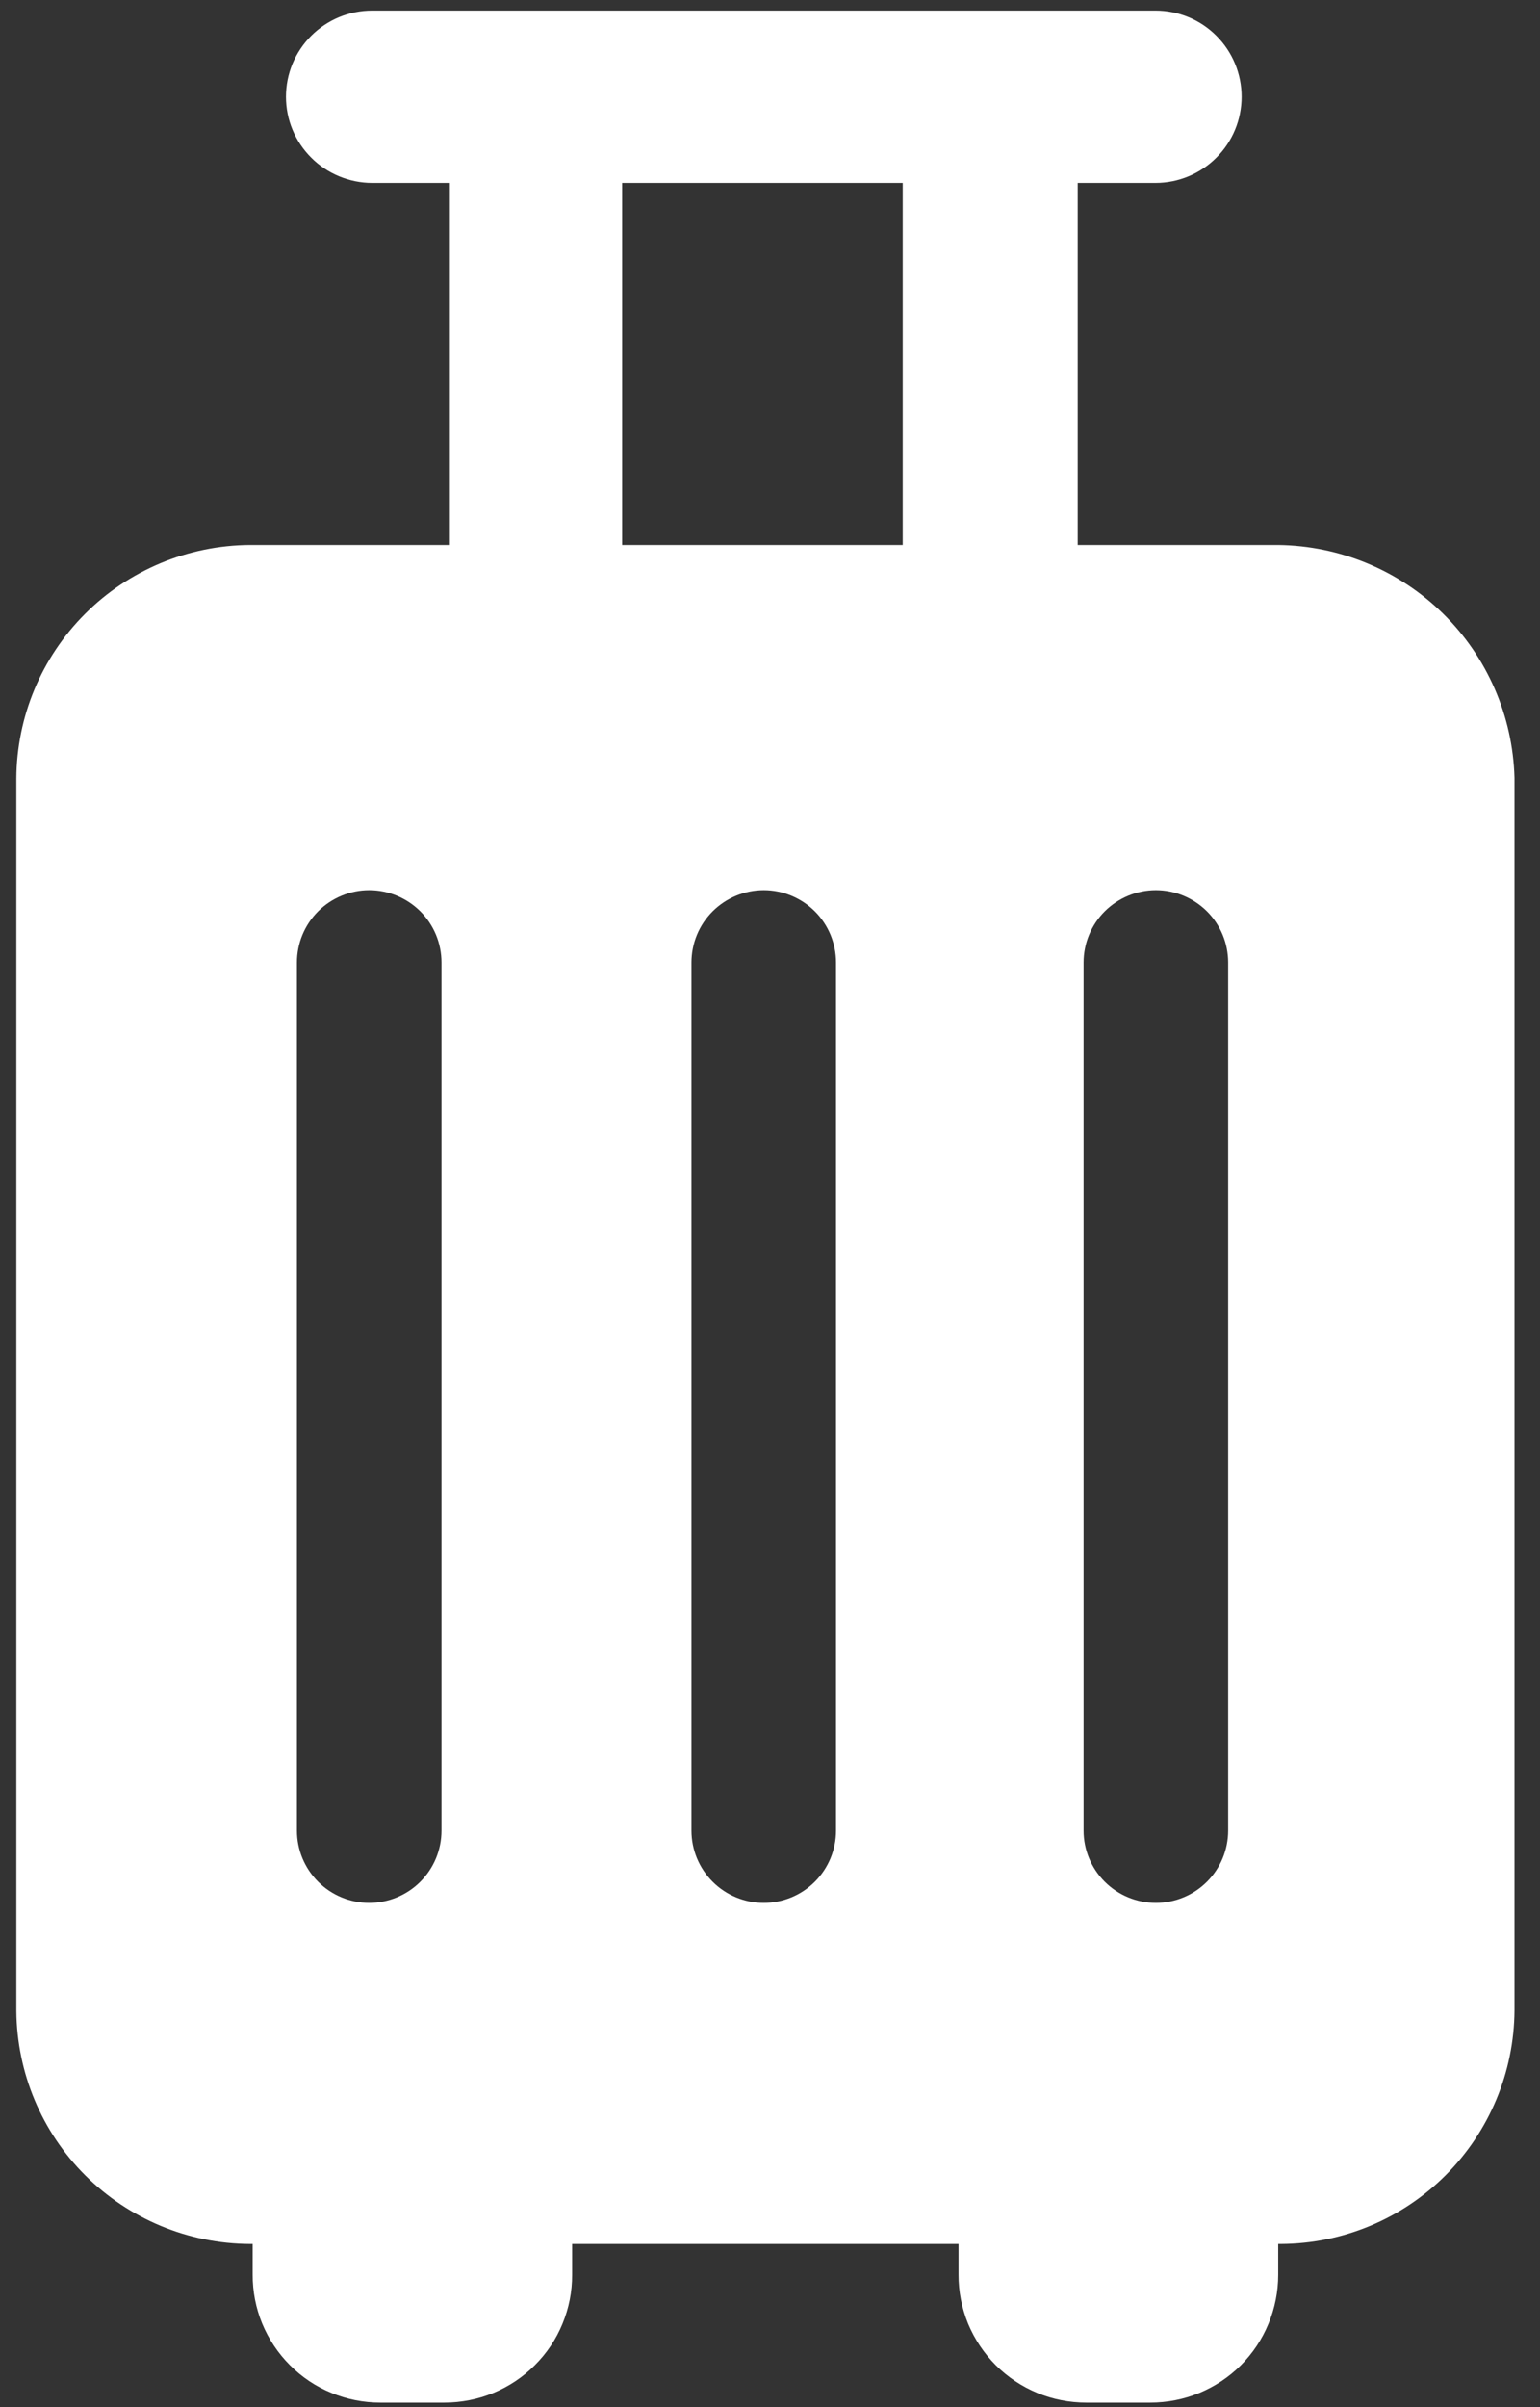 <svg width="16" height="25" viewBox="0 0 16 25" fill="none" xmlns="http://www.w3.org/2000/svg">
<rect x="0" y="0" width="16" height="25" fill="#333333" stroke="none"/>
<path d="M13.28 5.66H11.197V1.9H12.006C12.243 1.9 12.471 1.805 12.638 1.637C12.806 1.47 12.9 1.242 12.9 1.005C12.9 0.767 12.806 0.54 12.638 0.372C12.471 0.204 12.243 0.11 12.006 0.11H3.866C3.748 0.11 3.632 0.133 3.523 0.178C3.415 0.223 3.316 0.289 3.233 0.372C3.15 0.455 3.084 0.554 3.039 0.662C2.994 0.771 2.971 0.887 2.971 1.005C2.971 1.122 2.994 1.239 3.039 1.347C3.084 1.456 3.15 1.554 3.233 1.637C3.316 1.721 3.415 1.786 3.523 1.831C3.632 1.876 3.748 1.9 3.866 1.9H4.674V5.66H2.596C1.953 5.664 1.338 5.921 0.884 6.375C0.43 6.829 0.173 7.444 0.17 8.086V20.888C0.176 21.529 0.433 22.142 0.887 22.594C1.341 23.046 1.955 23.302 2.596 23.305H2.625V23.623C2.624 23.798 2.658 23.971 2.724 24.132C2.791 24.294 2.889 24.441 3.012 24.564C3.135 24.688 3.282 24.786 3.443 24.852C3.604 24.919 3.777 24.953 3.952 24.953H4.616C4.791 24.953 4.964 24.919 5.125 24.853C5.286 24.786 5.433 24.689 5.556 24.565C5.68 24.442 5.778 24.295 5.844 24.134C5.911 23.972 5.945 23.799 5.944 23.625V23.305H9.959V23.623C9.958 23.798 9.992 23.971 10.058 24.133C10.125 24.294 10.223 24.441 10.346 24.565C10.47 24.688 10.616 24.786 10.778 24.853C10.939 24.919 11.112 24.953 11.287 24.953H11.951C12.126 24.953 12.299 24.919 12.46 24.853C12.621 24.786 12.768 24.689 12.892 24.565C13.015 24.442 13.113 24.295 13.179 24.134C13.246 23.972 13.28 23.799 13.28 23.625V23.305H13.309C13.951 23.302 14.566 23.045 15.02 22.591C15.474 22.136 15.731 21.521 15.735 20.879V8.077C15.717 7.435 15.452 6.825 14.994 6.374C14.536 5.923 13.922 5.668 13.28 5.66ZM11.258 9.996C11.258 9.797 11.337 9.606 11.478 9.465C11.619 9.325 11.81 9.245 12.009 9.245C12.208 9.245 12.399 9.325 12.54 9.465C12.681 9.606 12.76 9.797 12.76 9.996V19.012C12.76 19.211 12.681 19.402 12.54 19.543C12.399 19.684 12.208 19.763 12.009 19.763C11.81 19.763 11.619 19.684 11.478 19.543C11.337 19.402 11.258 19.211 11.258 19.012V9.996ZM6.464 1.9H9.379V5.66H6.464V1.9ZM3.085 9.996C3.085 9.797 3.164 9.606 3.305 9.465C3.446 9.325 3.637 9.245 3.836 9.245C4.035 9.245 4.226 9.325 4.367 9.465C4.508 9.606 4.587 9.797 4.587 9.996V19.012C4.587 19.211 4.508 19.402 4.367 19.543C4.226 19.684 4.035 19.763 3.836 19.763C3.637 19.763 3.446 19.684 3.305 19.543C3.164 19.402 3.085 19.211 3.085 19.012V9.996ZM8.686 19.012C8.686 19.211 8.607 19.402 8.466 19.543C8.325 19.684 8.134 19.763 7.935 19.763C7.736 19.763 7.545 19.684 7.404 19.543C7.263 19.402 7.184 19.211 7.184 19.012V9.996C7.184 9.797 7.263 9.606 7.404 9.465C7.545 9.325 7.736 9.245 7.935 9.245C8.134 9.245 8.325 9.325 8.466 9.465C8.607 9.606 8.686 9.797 8.686 9.996V19.012Z" fill="white"/>
</svg>
